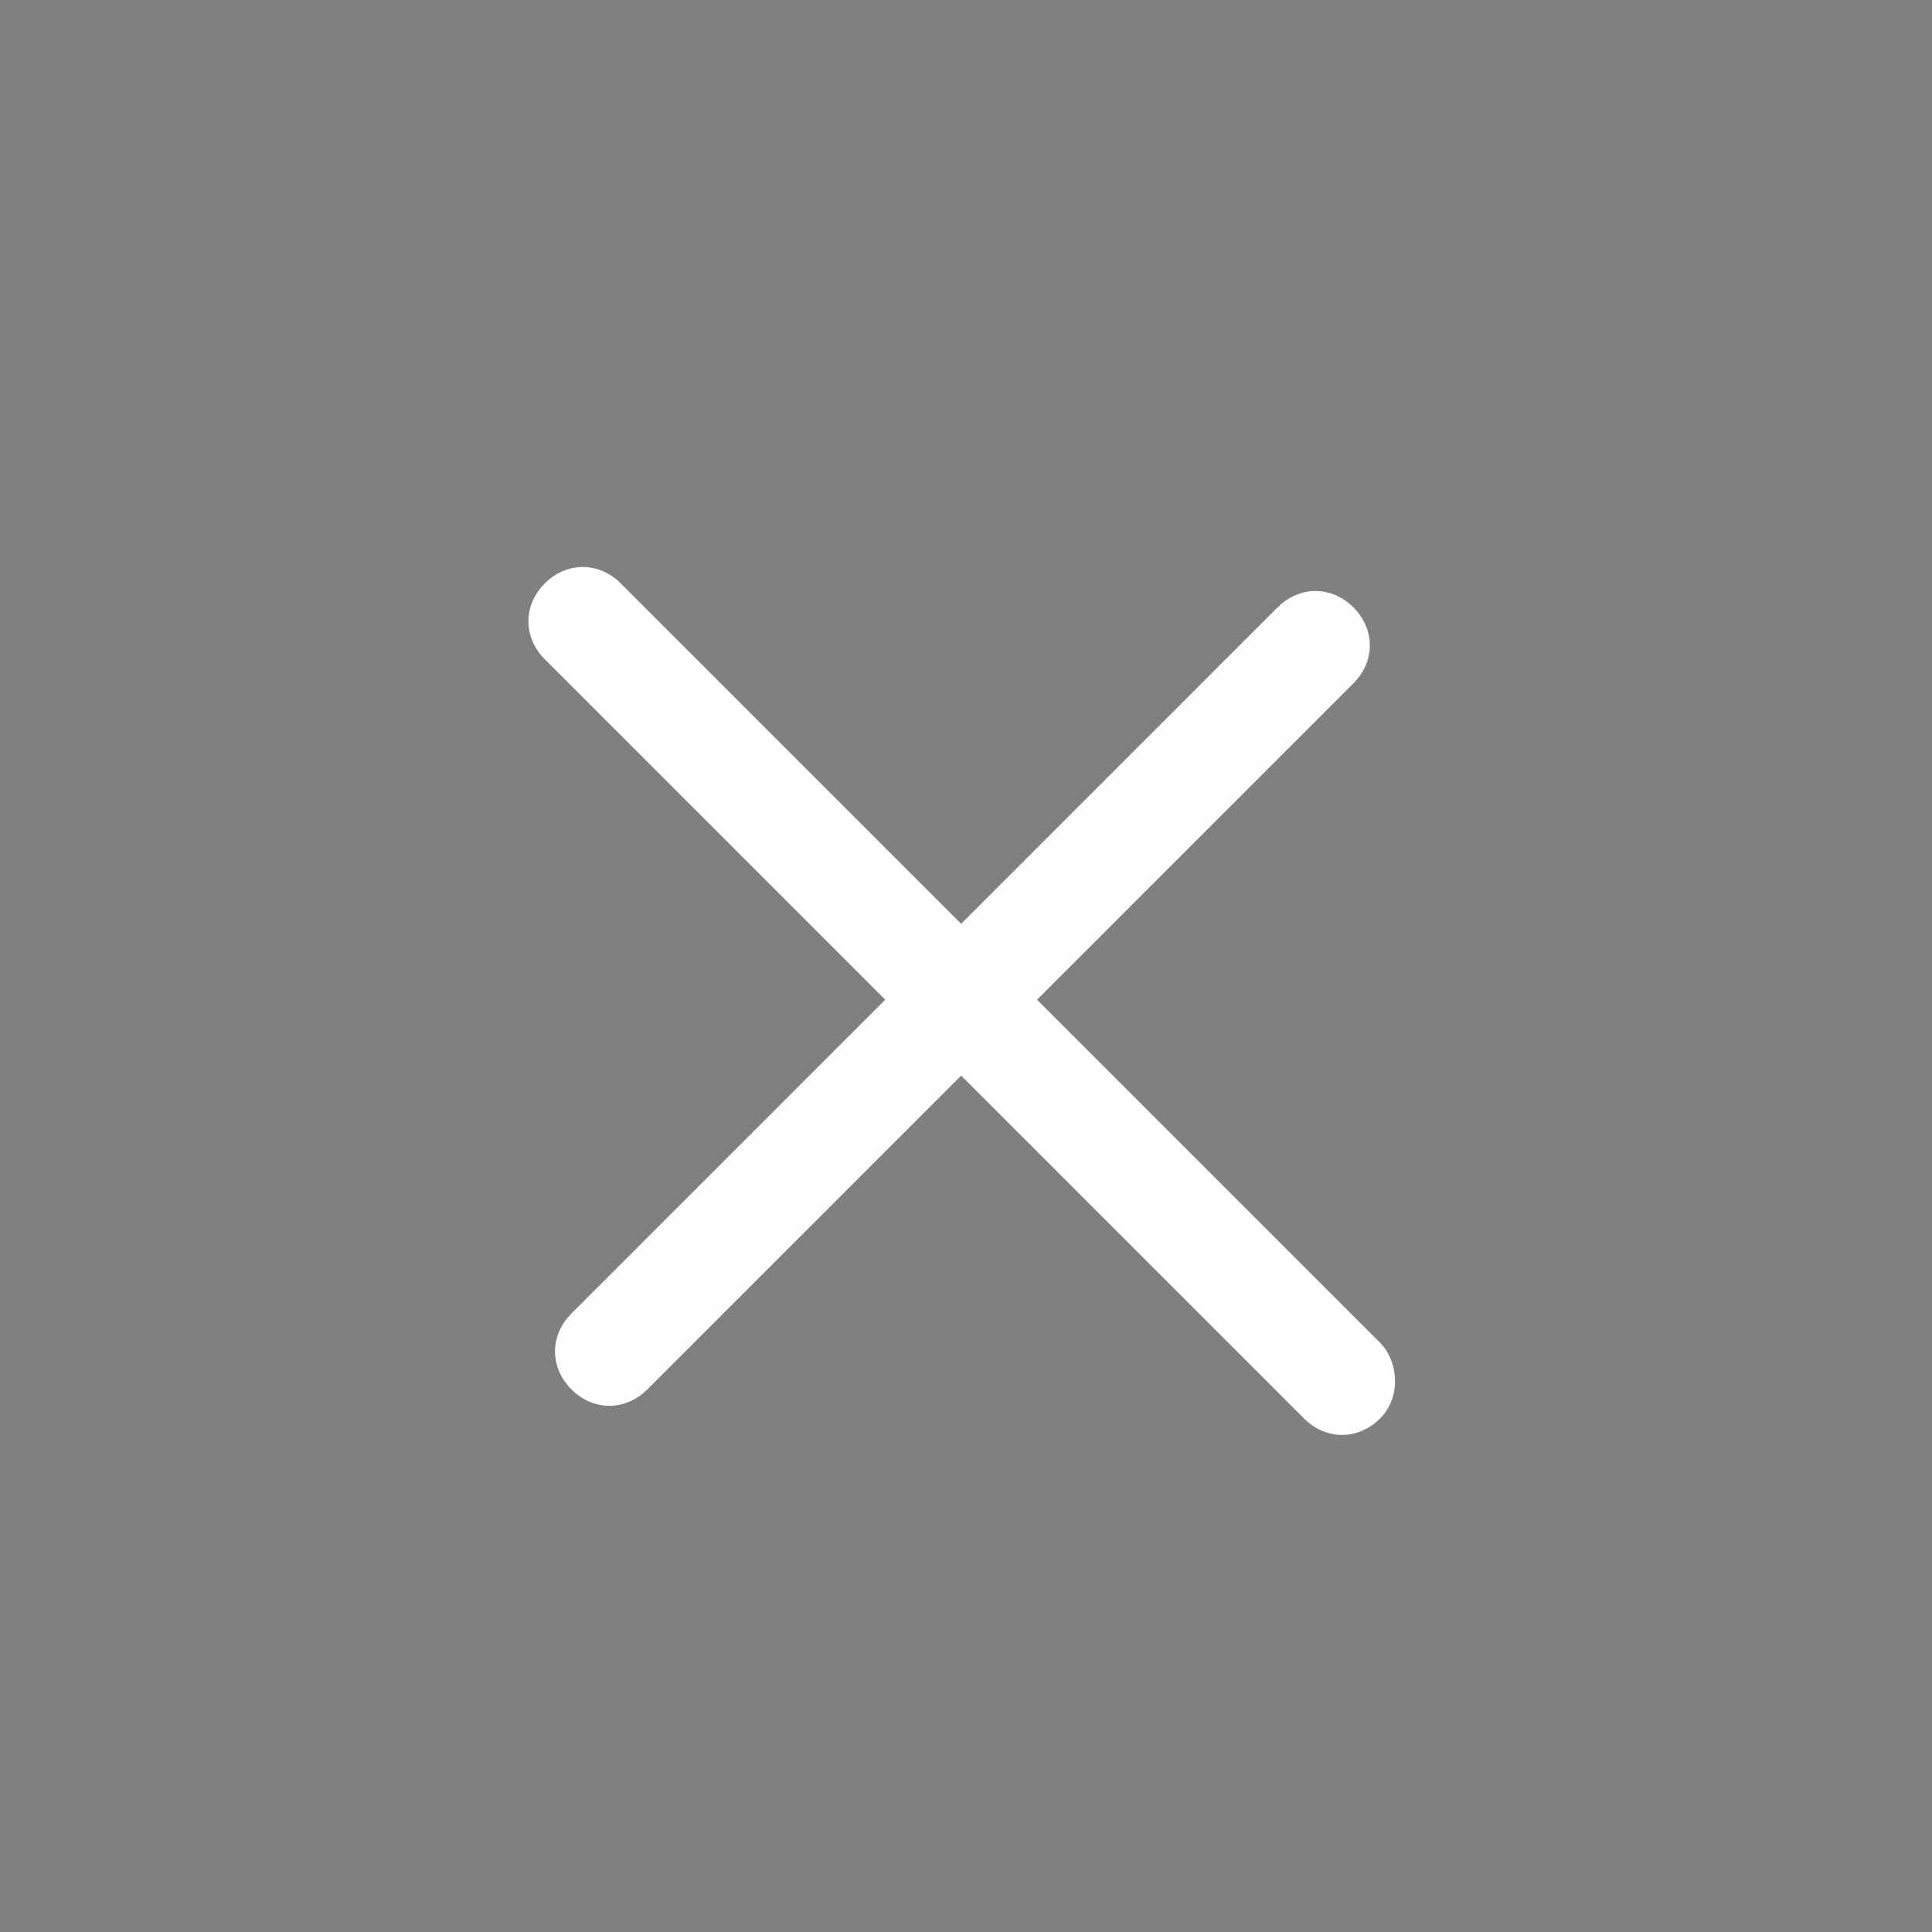 <?xml version="1.0" encoding="UTF-8" standalone="no"?>
<svg
   xmlns:dc="http://purl.org/dc/elements/1.1/"
   xmlns:cc="http://creativecommons.org/ns#"
   xmlns:rdf="http://www.w3.org/1999/02/22-rdf-syntax-ns#"
   xmlns:svg="http://www.w3.org/2000/svg"
   xmlns="http://www.w3.org/2000/svg"
   version="1.1"
   id="Ebene_1"
   x="0px"
   y="0px"
   viewBox="0 0 40 40"
   style="enable-background:new 0 0 40 40;"
   xml:space="preserve"><rect x="0" y="0" width="40" height="40" fill="#808080" stroke="none"/><defs
   id="defs16" />
<style
   type="text/css"
   id="style2">
	.st0{fill-rule:evenodd;clip-rule:evenodd;fill:#FFFFFF;}
	.st1{fill:#4A4A4A;}
</style>


<g
   id="g3728"
   transform="matrix(0.786,-0.786,0.786,0.786,-12.012,20.121)"><g
     style="fill:#4a4a4a;fill-opacity:1;stroke:#fefefe;stroke-opacity:1"
     transform="rotate(90,6,14.667)"
     id="Group">
	<path
   id="path6"
   d="M 12.5,-8.6 V 10 c 0,0.3 -0.2,0.5 -0.5,0.5 -0.3,0 -0.5,-0.2 -0.5,-0.5 V -8.6 c 0,-0.3 0.2,-0.5 0.5,-0.5 0.3,0 0.5,0.2 0.5,0.5 z"
   class="st1"
   style="fill:#4a4a4a;fill-opacity:1;stroke:#fefefe;stroke-opacity:1" />
</g><g
     style="fill:#4a4a4a;fill-opacity:1;stroke:#ffffff;stroke-opacity:1"
     id="g11"
     transform="translate(9.333)">
	<path
   id="path9"
   d="m 10.6,31.2 c -0.3,0 -0.5,-0.2 -0.5,-0.5 v -20 c 0,-0.3 0.2,-0.5 0.5,-0.5 0.3,0 0.5,0.2 0.5,0.5 v 20 c 0,0.2 -0.2,0.5 -0.5,0.5 z"
   class="st1"
   style="fill:#4a4a4a;fill-opacity:1;stroke:#ffffff;stroke-opacity:1" />
</g></g>
</svg>